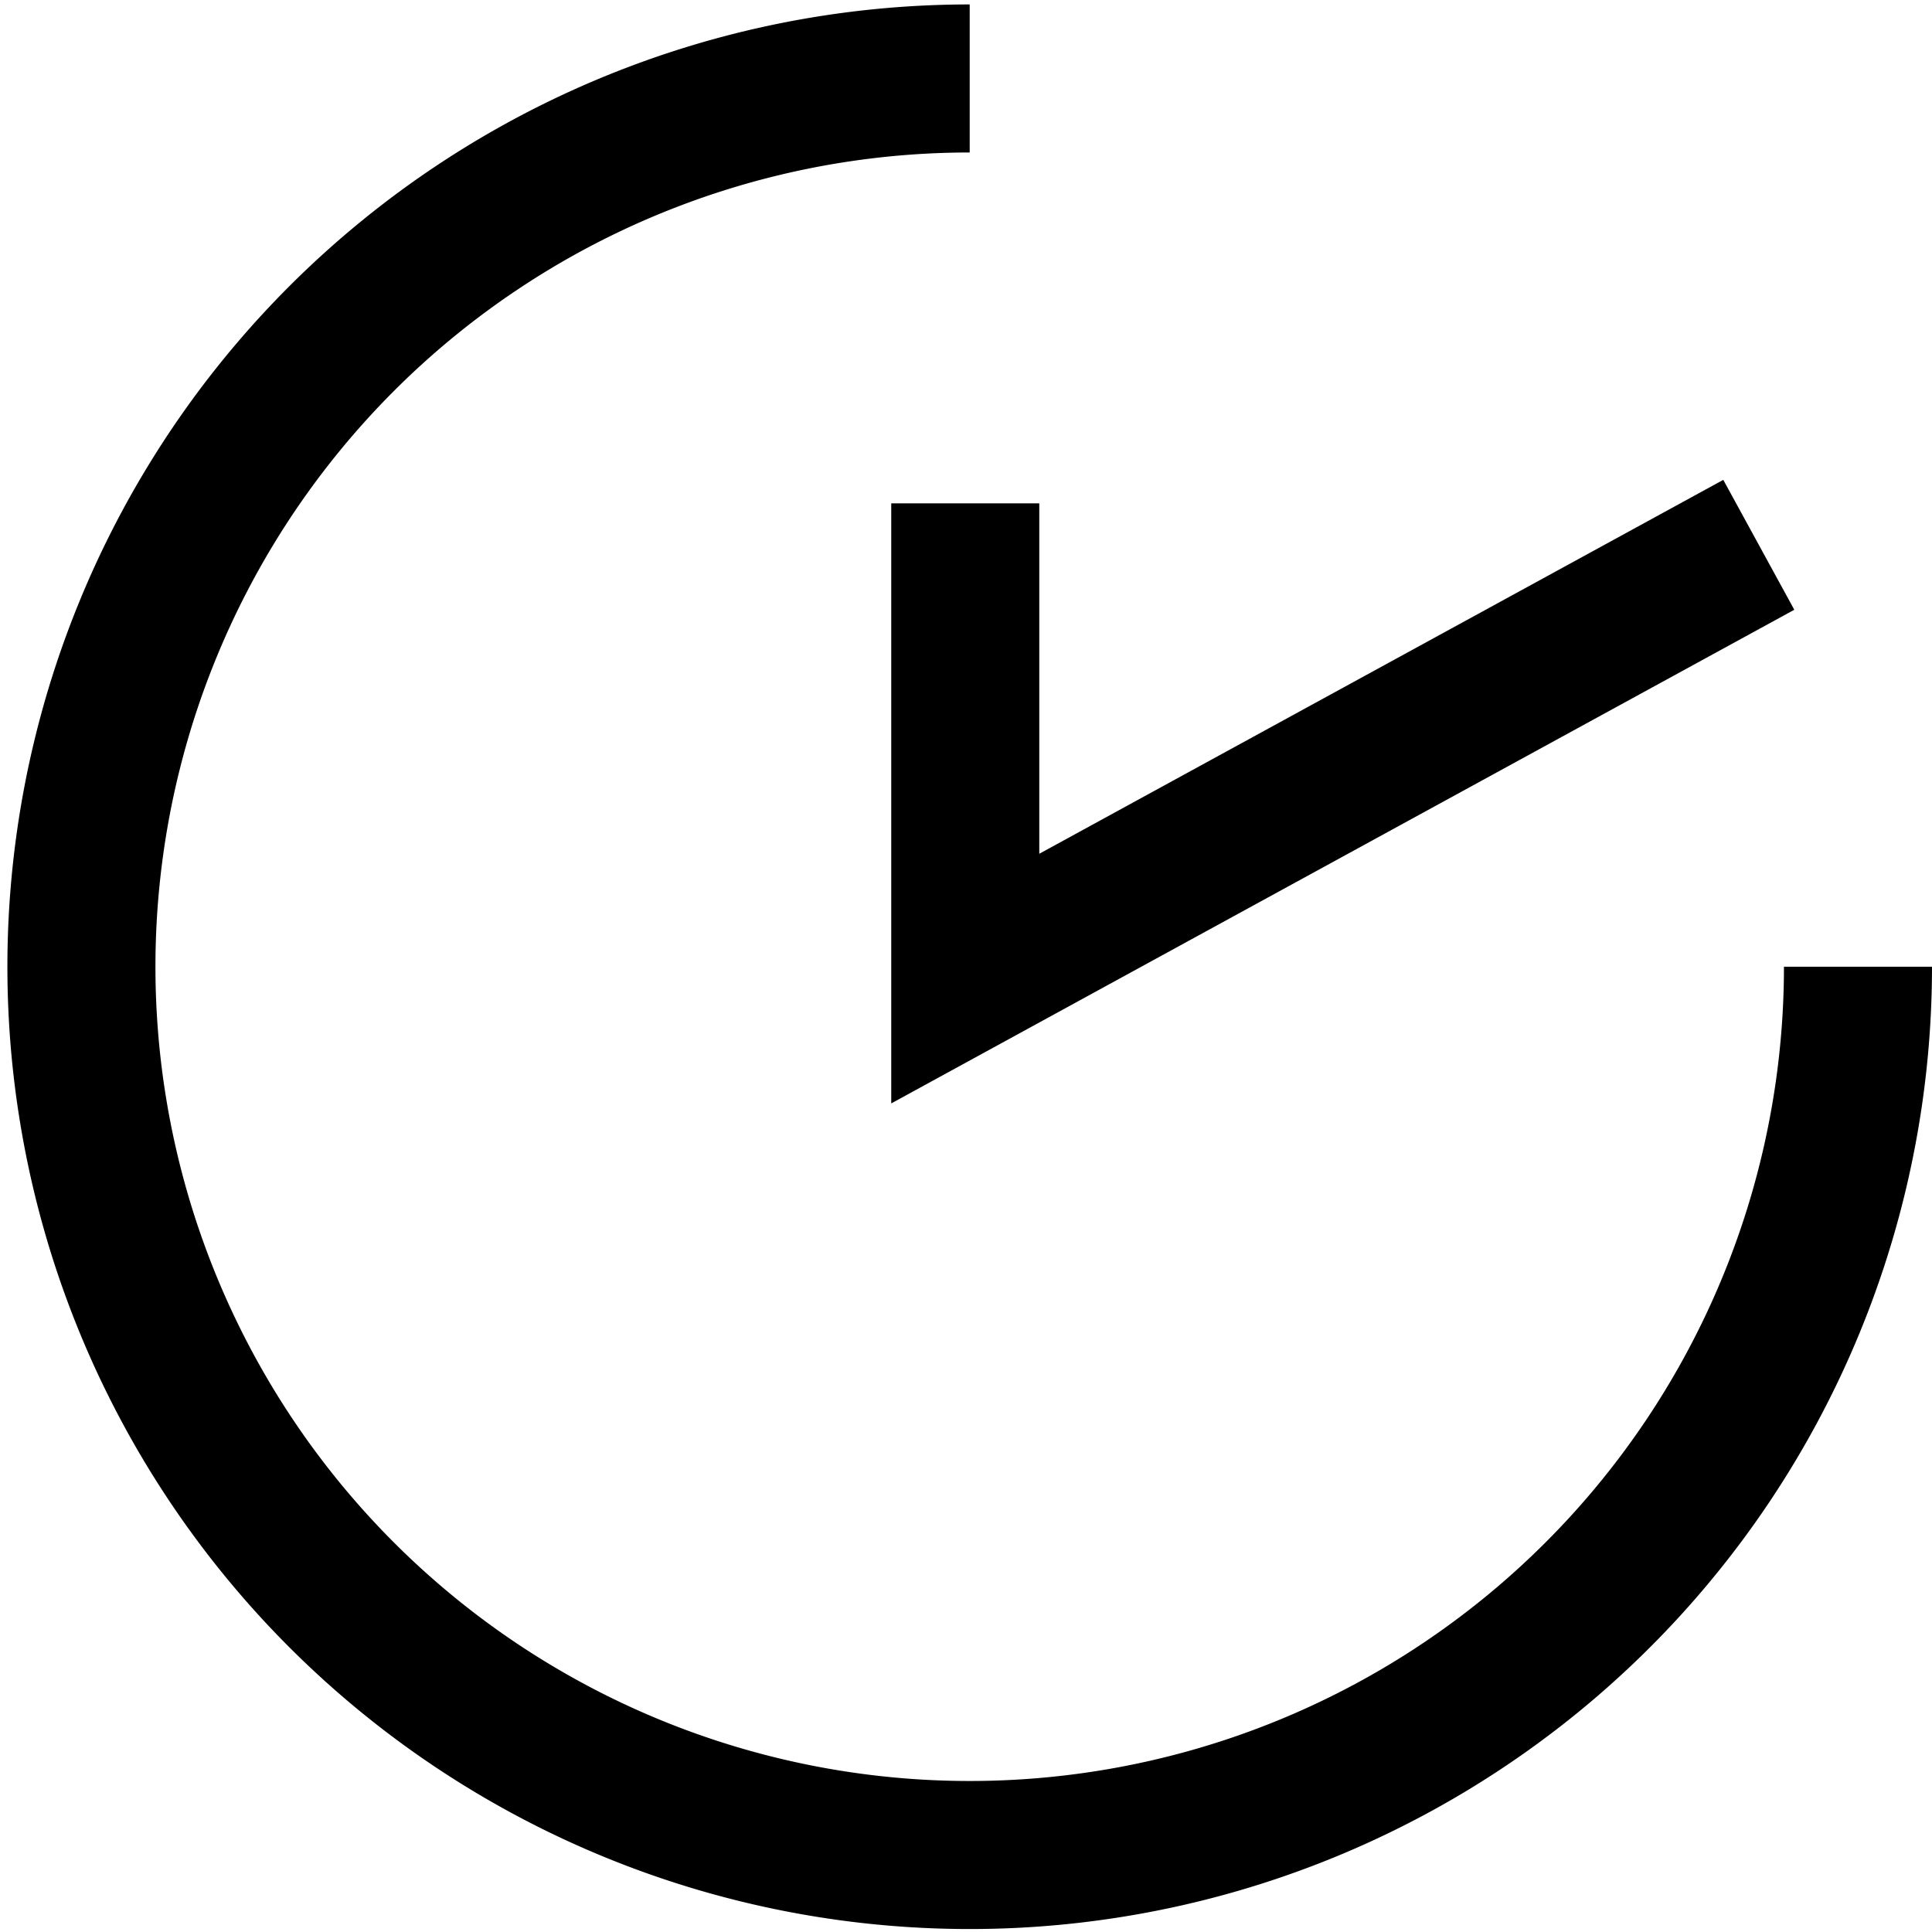 <svg xmlns="http://www.w3.org/2000/svg" viewBox="0 0 13.05 13.05"><defs><style>.cls-1{fill:none;stroke:#000;stroke-miterlimit:10;}</style></defs><g id="Layer_2" data-name="Layer 2"><g id="BG"><path class="cls-1" d="M12.55,6.53a6,6,0,1,1-6-6"/><polyline class="cls-1" points="6.52 3.4 6.52 6.61 11.88 3.68"/></g></g></svg>